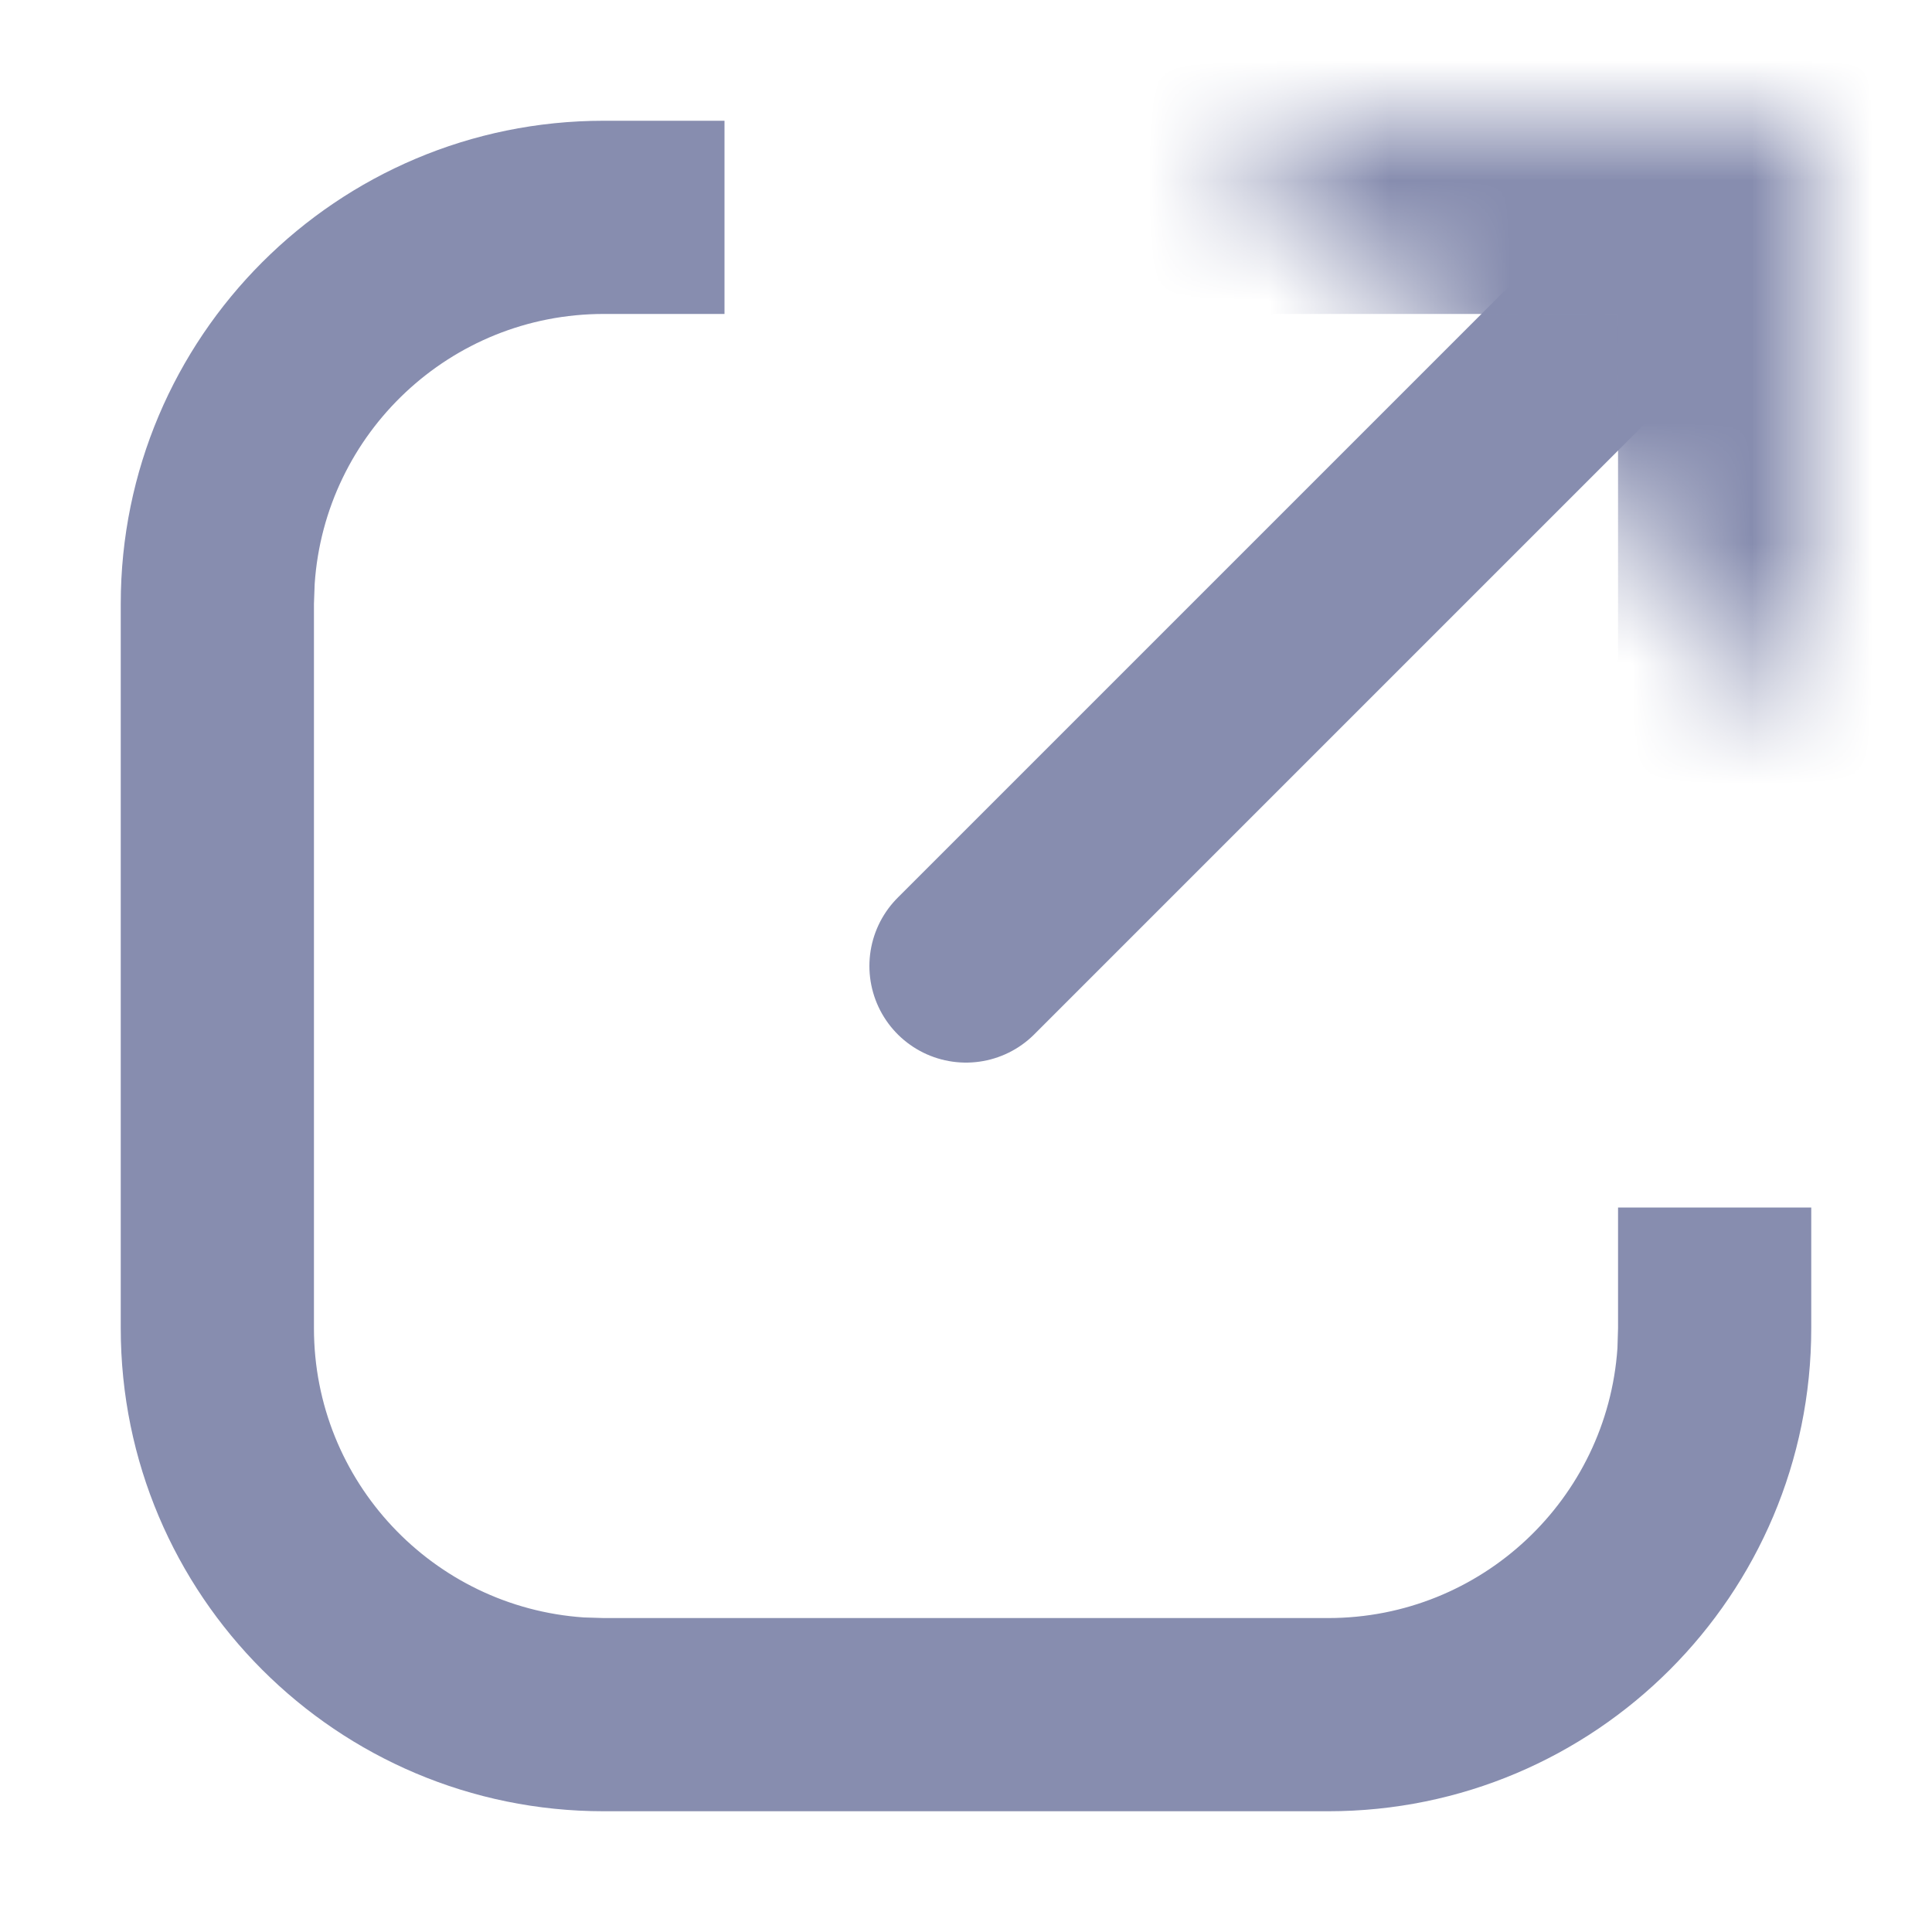 <svg width="16" height="16" viewBox="0 0 16 16" fill="none" xmlns="http://www.w3.org/2000/svg">
<path fill-rule="evenodd" clip-rule="evenodd" d="M5 1H6V2.6H5C3.73 2.6 2.69 3.587 2.606 4.836L2.6 5V11C2.6 12.27 3.587 13.31 4.836 13.395L5 13.4H11C12.27 13.4 13.31 12.413 13.395 11.164L13.4 11V10H15V11C15 13.209 13.209 15 11 15H5C2.791 15 1 13.209 1 11V5C1 2.791 2.791 1 5 1Z" fill="#878DAF"/>
<path d="M8 8L13 3" stroke="#878DAF" stroke-width="1.6" stroke-linecap="round" stroke-linejoin="round"/>
<mask id="path-3-inside-1" fill="white">
<path fill-rule="evenodd" clip-rule="evenodd" d="M10 1H15V6"/>
</mask>
<path d="M10 -0.6C9.116 -0.6 8.4 0.116 8.4 1C8.4 1.884 9.116 2.6 10 2.6V-0.6ZM15 1H16.6C16.6 0.116 15.884 -0.6 15 -0.6V1ZM13.4 6C13.4 6.884 14.116 7.6 15 7.6C15.884 7.6 16.6 6.884 16.6 6H13.4ZM10 2.6H15V-0.6H10V2.6ZM13.4 1V6H16.6V1H13.4Z" fill="#878DAF" mask="url(#path-3-inside-1)"/>
</svg>
